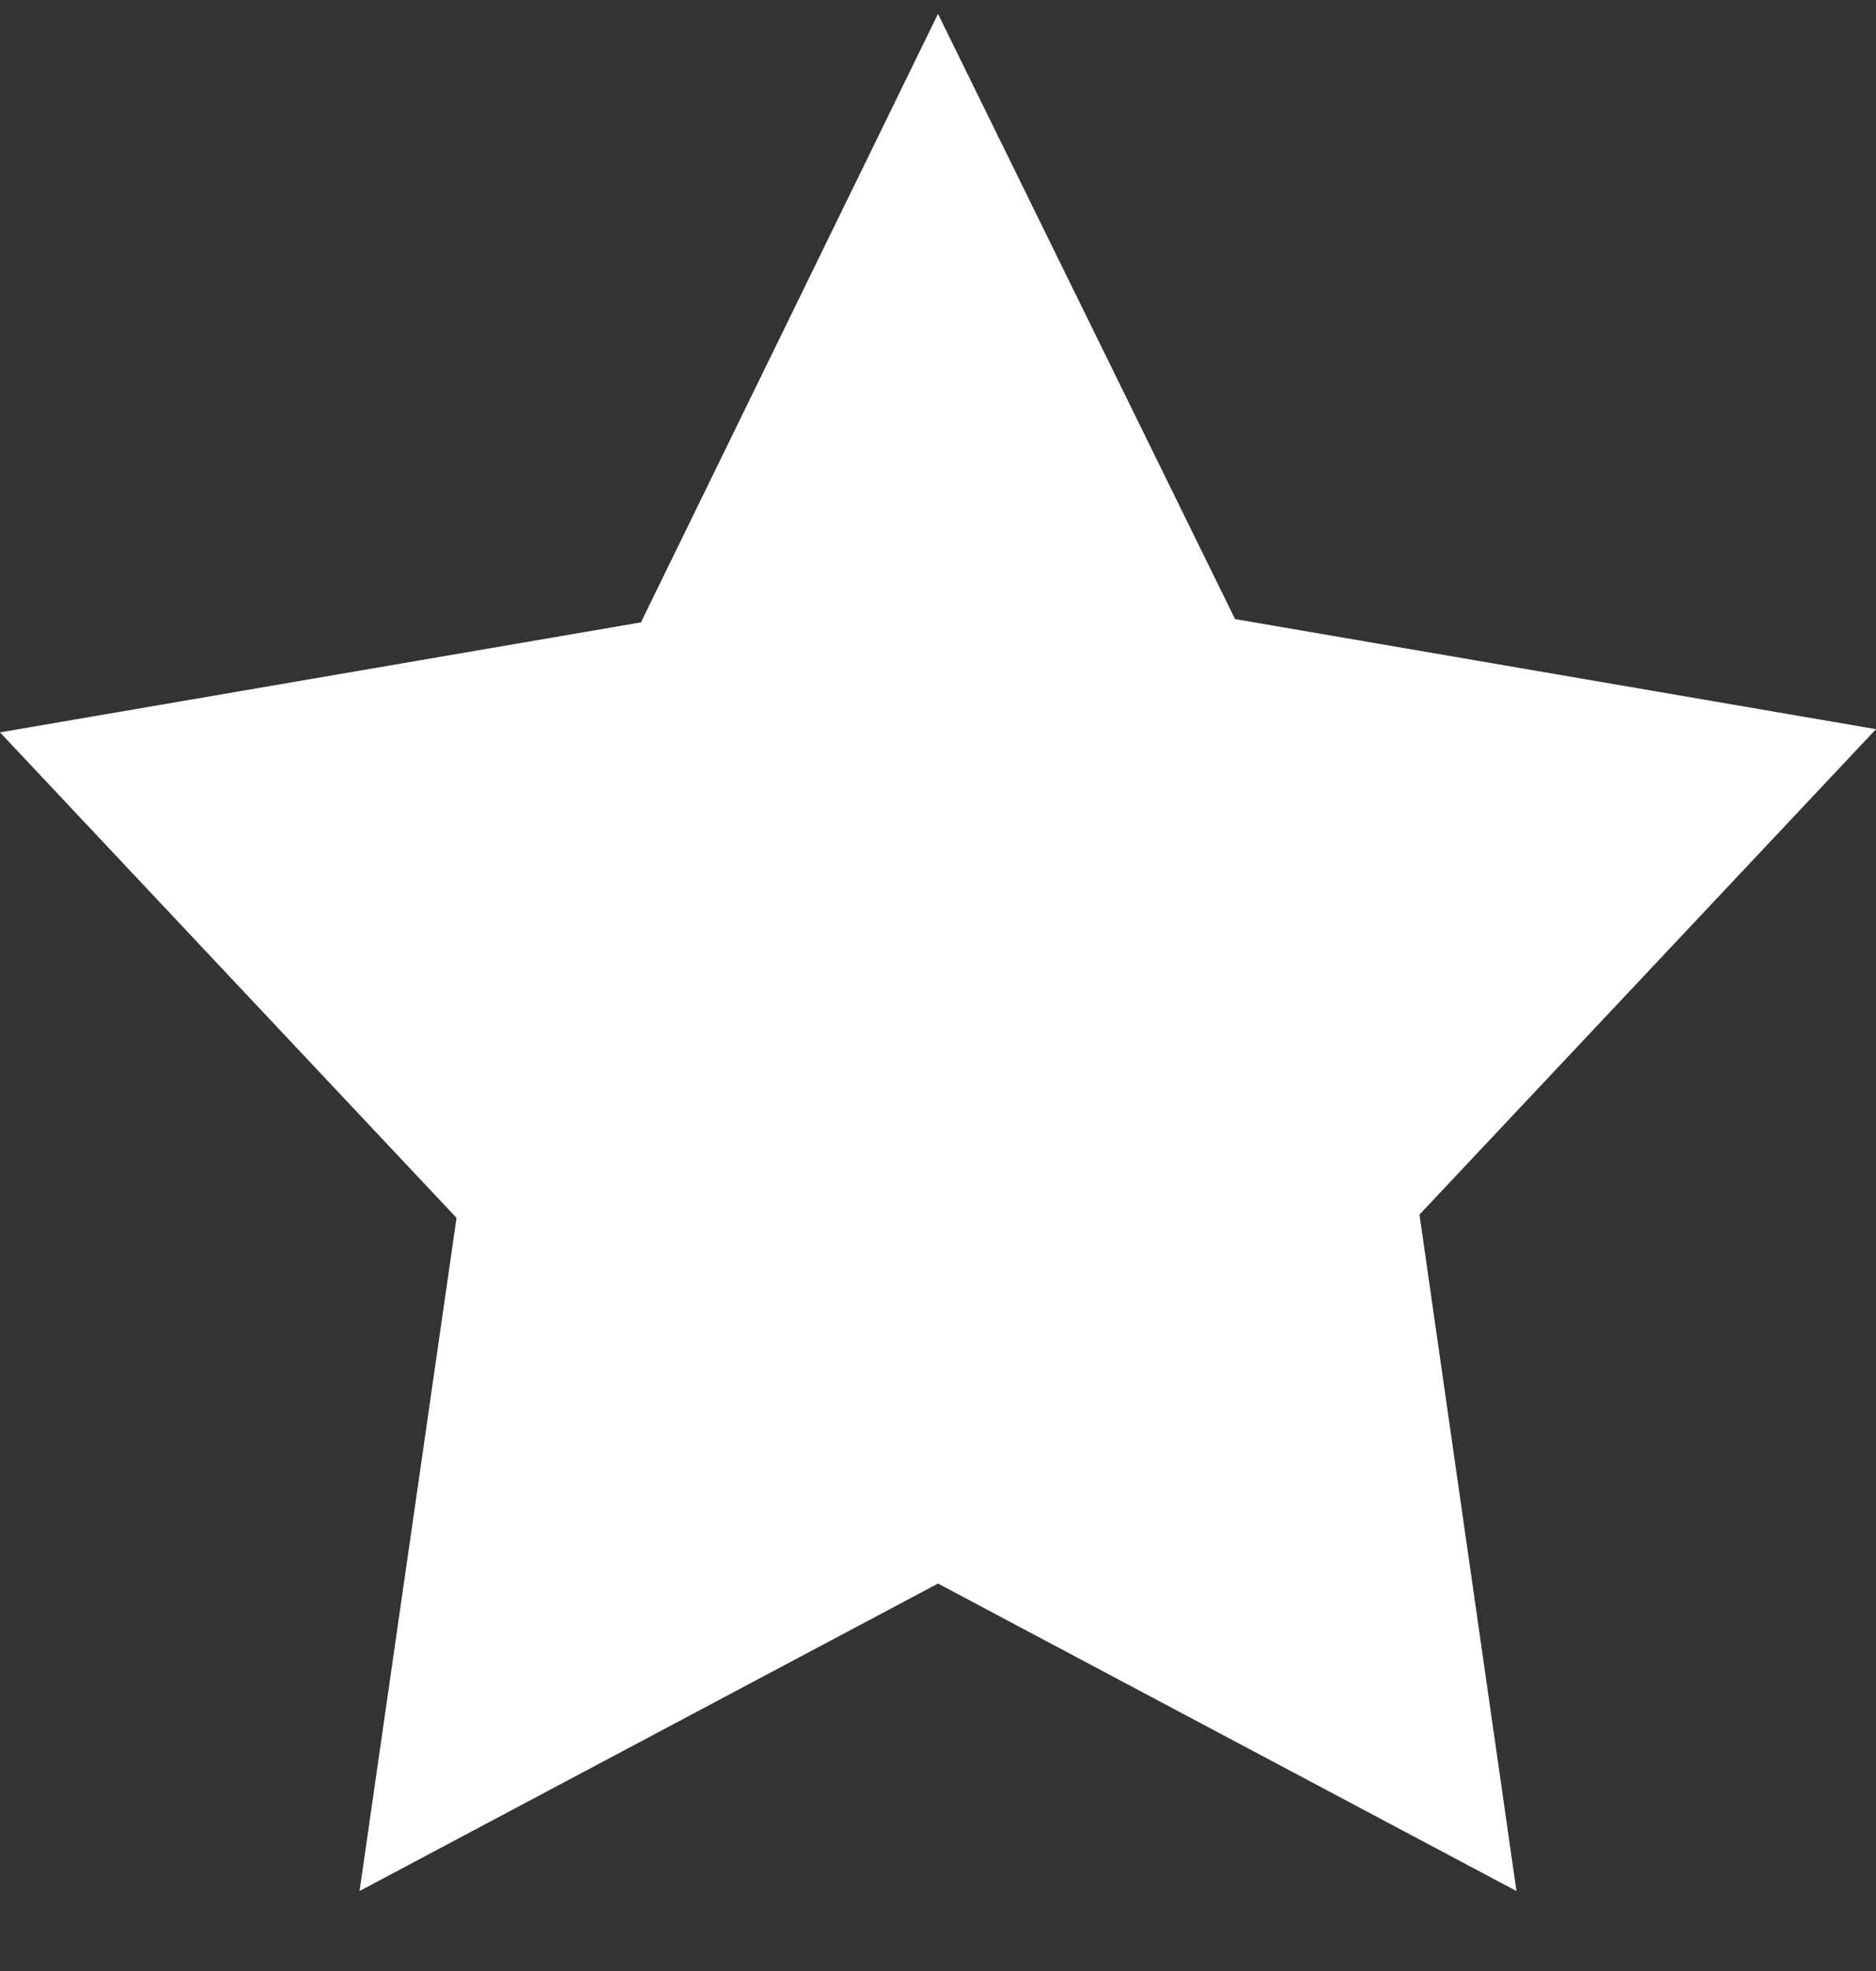 <svg width="20" height="21" viewBox="0 0 20 21" fill="none" xmlns="http://www.w3.org/2000/svg">
<rect x="0" y="0" width="20" height="21" fill="#333333" stroke="none"/>
<path d="M10 0.148L6.833 6.631L0 7.803L4.867 12.976L3.833 20.148L10 16.872L16.167 20.148L15.133 12.941L20 7.769L13.167 6.596L10 0.148Z" fill="white"/>
</svg>
